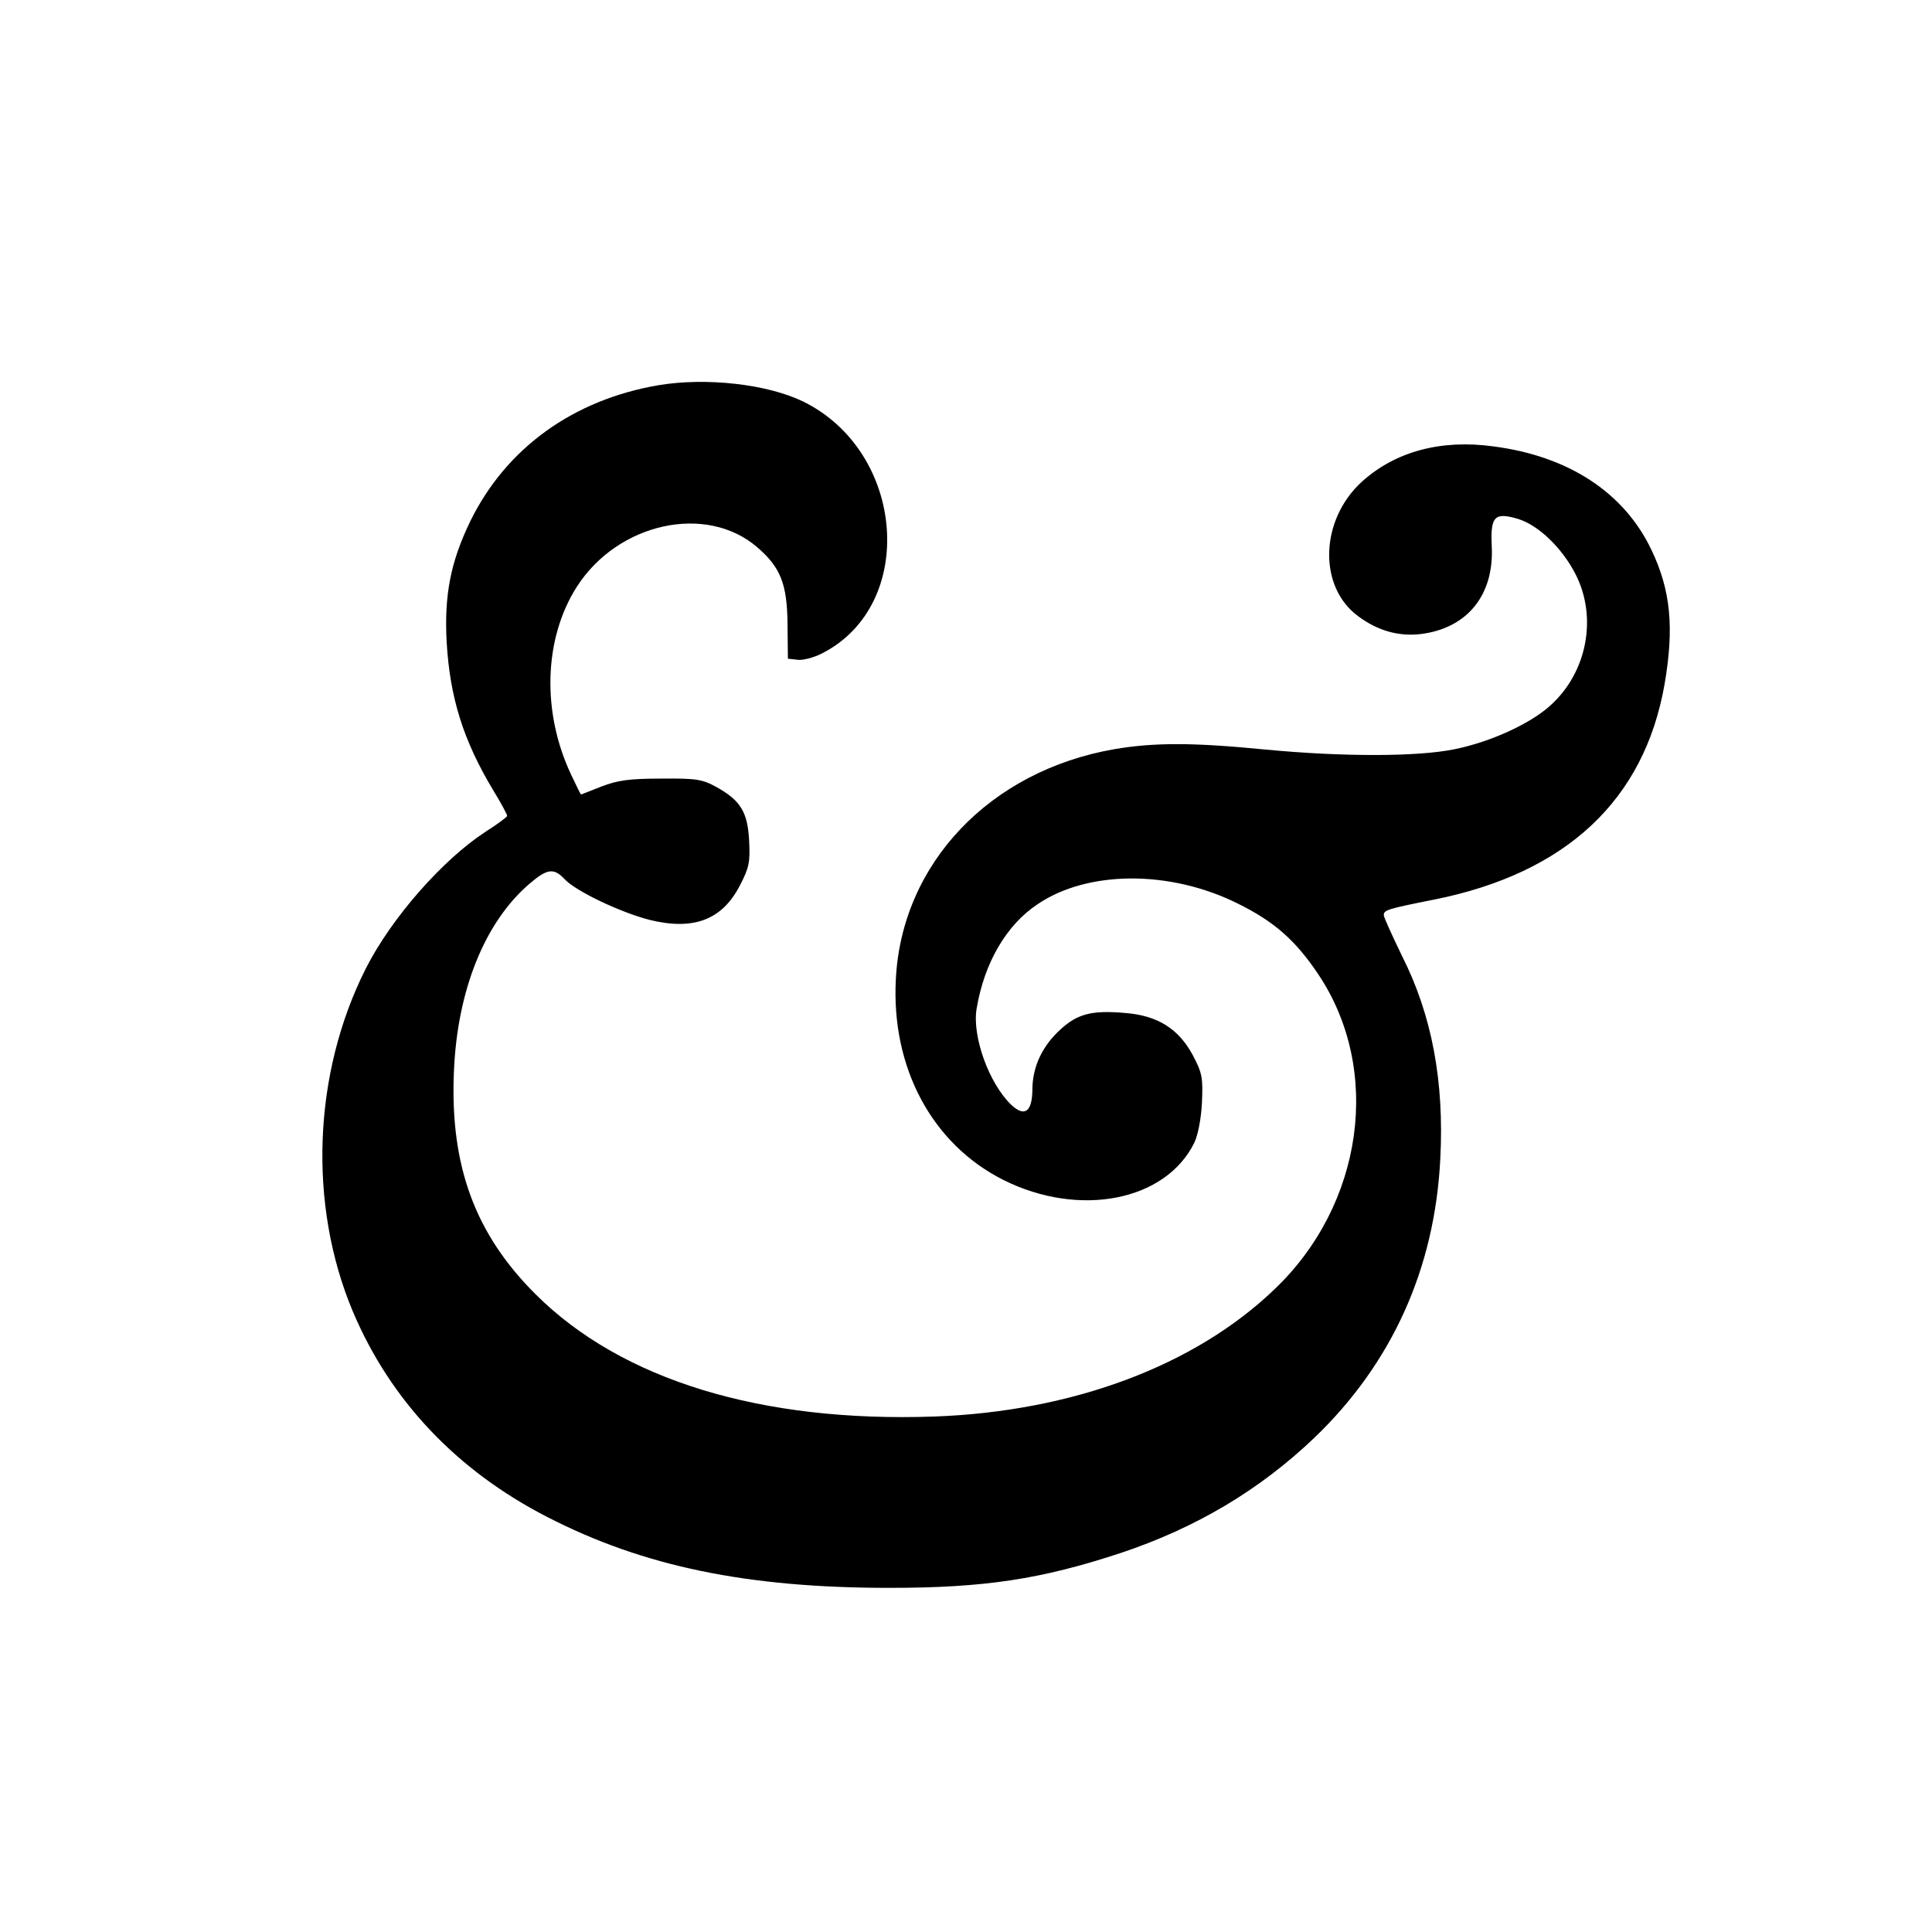 <?xml version="1.0" standalone="no"?>
<!DOCTYPE svg PUBLIC "-//W3C//DTD SVG 20010904//EN"
 "http://www.w3.org/TR/2001/REC-SVG-20010904/DTD/svg10.dtd">
<svg version="1.0" xmlns="http://www.w3.org/2000/svg"
 width="16pt" height="16pt" viewBox="0 0 16 16"
 preserveAspectRatio="xMidYMid meet">
<g transform="translate(0,16) scale(0.003,-0.003)"
fill="#000000" stroke="none">
<path d="M1818 4270 c-235 -40 -420 -173 -519 -374 -55 -113 -73 -205 -66
-335 9 -154 46 -272 129 -410 21 -34 38 -66 38 -70 0 -3 -27 -23 -60 -44 -118
-77 -259 -237 -330 -377 -146 -289 -160 -652 -36 -947 104 -246 287 -439 536
-567 266 -137 553 -196 945 -196 264 0 419 24 638 96 207 69 383 173 535 318
214 205 333 467 348 771 11 213 -23 396 -106 560 -27 56 -50 106 -50 112 0 14
8 17 139 43 365 73 580 275 636 594 27 157 17 260 -36 371 -75 158 -228 259
-436 286 -145 20 -271 -14 -363 -97 -117 -106 -122 -292 -9 -373 53 -39 110
-55 171 -48 128 16 203 107 196 243 -4 82 8 94 72 75 57 -17 123 -81 160 -154
60 -119 31 -270 -70 -361 -56 -51 -166 -101 -265 -121 -103 -21 -308 -21 -520
-1 -202 20 -309 20 -420 1 -343 -60 -586 -316 -602 -635 -13 -244 100 -455
297 -554 210 -105 448 -58 527 103 10 21 19 67 21 111 3 67 1 81 -25 130 -39
73 -97 110 -187 117 -91 8 -131 -2 -178 -45 -50 -45 -77 -102 -78 -163 0 -65
-21 -81 -59 -45 -61 59 -108 189 -95 265 21 126 82 231 168 288 138 94 365 95
551 3 102 -50 161 -102 224 -196 177 -264 125 -636 -121 -870 -220 -211 -557
-337 -938 -351 -479 -17 -864 101 -1101 337 -167 166 -237 354 -226 614 9 225
85 414 209 520 49 42 67 44 97 12 31 -33 153 -91 234 -112 122 -30 201 0 250
96 25 48 28 64 25 122 -4 79 -23 111 -89 148 -40 22 -55 25 -154 24 -89 0
-121 -5 -165 -22 -30 -12 -56 -22 -56 -22 -1 0 -13 24 -27 54 -82 173 -76 376
15 519 113 177 357 231 498 110 65 -56 83 -102 84 -213 l1 -95 27 -3 c14 -2
45 6 68 18 262 134 230 556 -53 695 -99 48 -267 67 -399 45z"/>
</g>
</svg>
